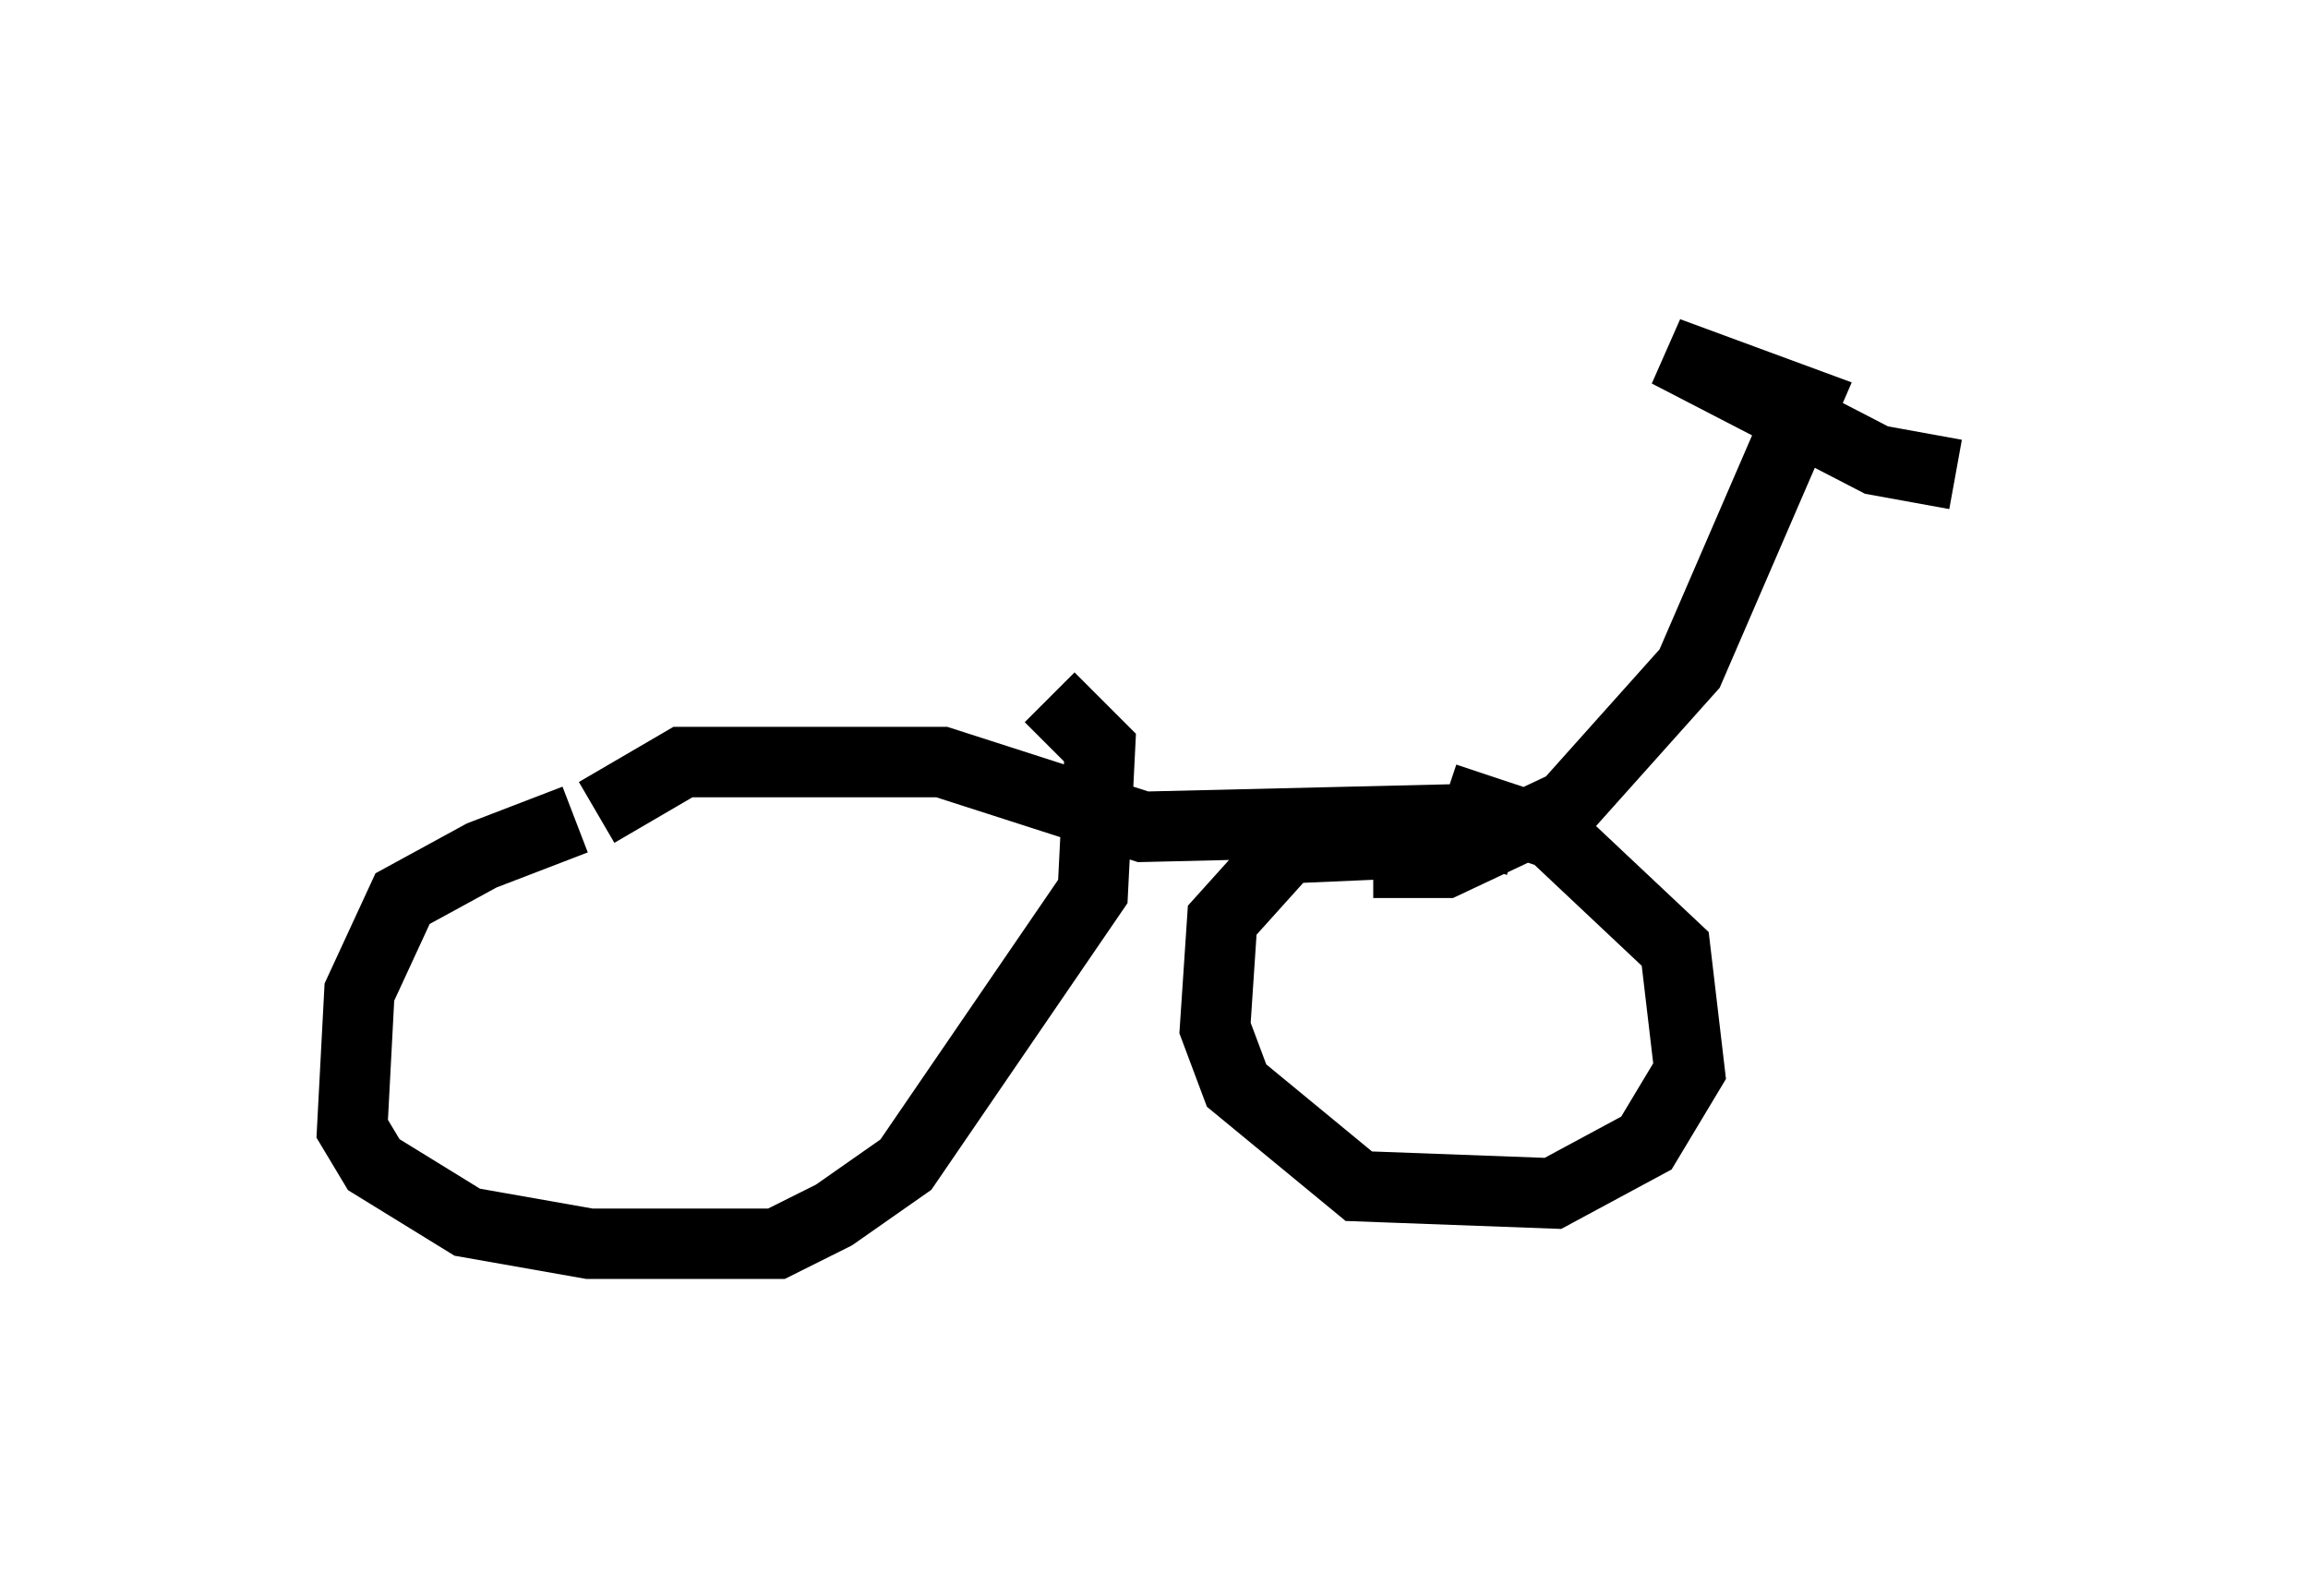 <?xml version="1.0" encoding="utf-8" ?>
<svg baseProfile="full" height="22.658" version="1.1" width="32.765" xmlns="http://www.w3.org/2000/svg" xmlns:ev="http://www.w3.org/2001/xml-events" xmlns:xlink="http://www.w3.org/1999/xlink"><defs /><rect fill="white" height="22.658" width="32.765" x="0" y="0" /><path d="M16.74, 11.738 m-8.575, -0.102 l-1.327, 0.51 -1.123, 0.613 l-0.613, 1.327 -0.102, 1.94 l0.306, 0.51 1.327, 0.817 l1.735, 0.306 2.654, 0.0 l0.817, -0.408 1.021, -0.715 l2.654, -3.879 0.102, -2.042 l-0.715, -0.715 m5.717, 2.042 l-2.348, 0.102 -0.919, 1.021 l-0.102, 1.531 0.306, 0.817 l1.735, 1.429 2.756, 0.102 l1.327, -0.715 0.613, -1.021 l-0.204, -1.735 -1.735, -1.633 l-1.531, -0.51 m1.021, 0.613 l-1.021, -0.306 -4.288, 0.102 l-2.858, -0.919 -3.675, 0.0 l-1.225, 0.715 m11.025, 0.715 l1.021, 0.0 1.735, -0.817 l1.735, -1.94 1.633, -3.777 l-1.94, -0.715 2.96, 1.531 l1.123, 0.204 " fill="none" stroke="black" stroke-width="1" /></svg>